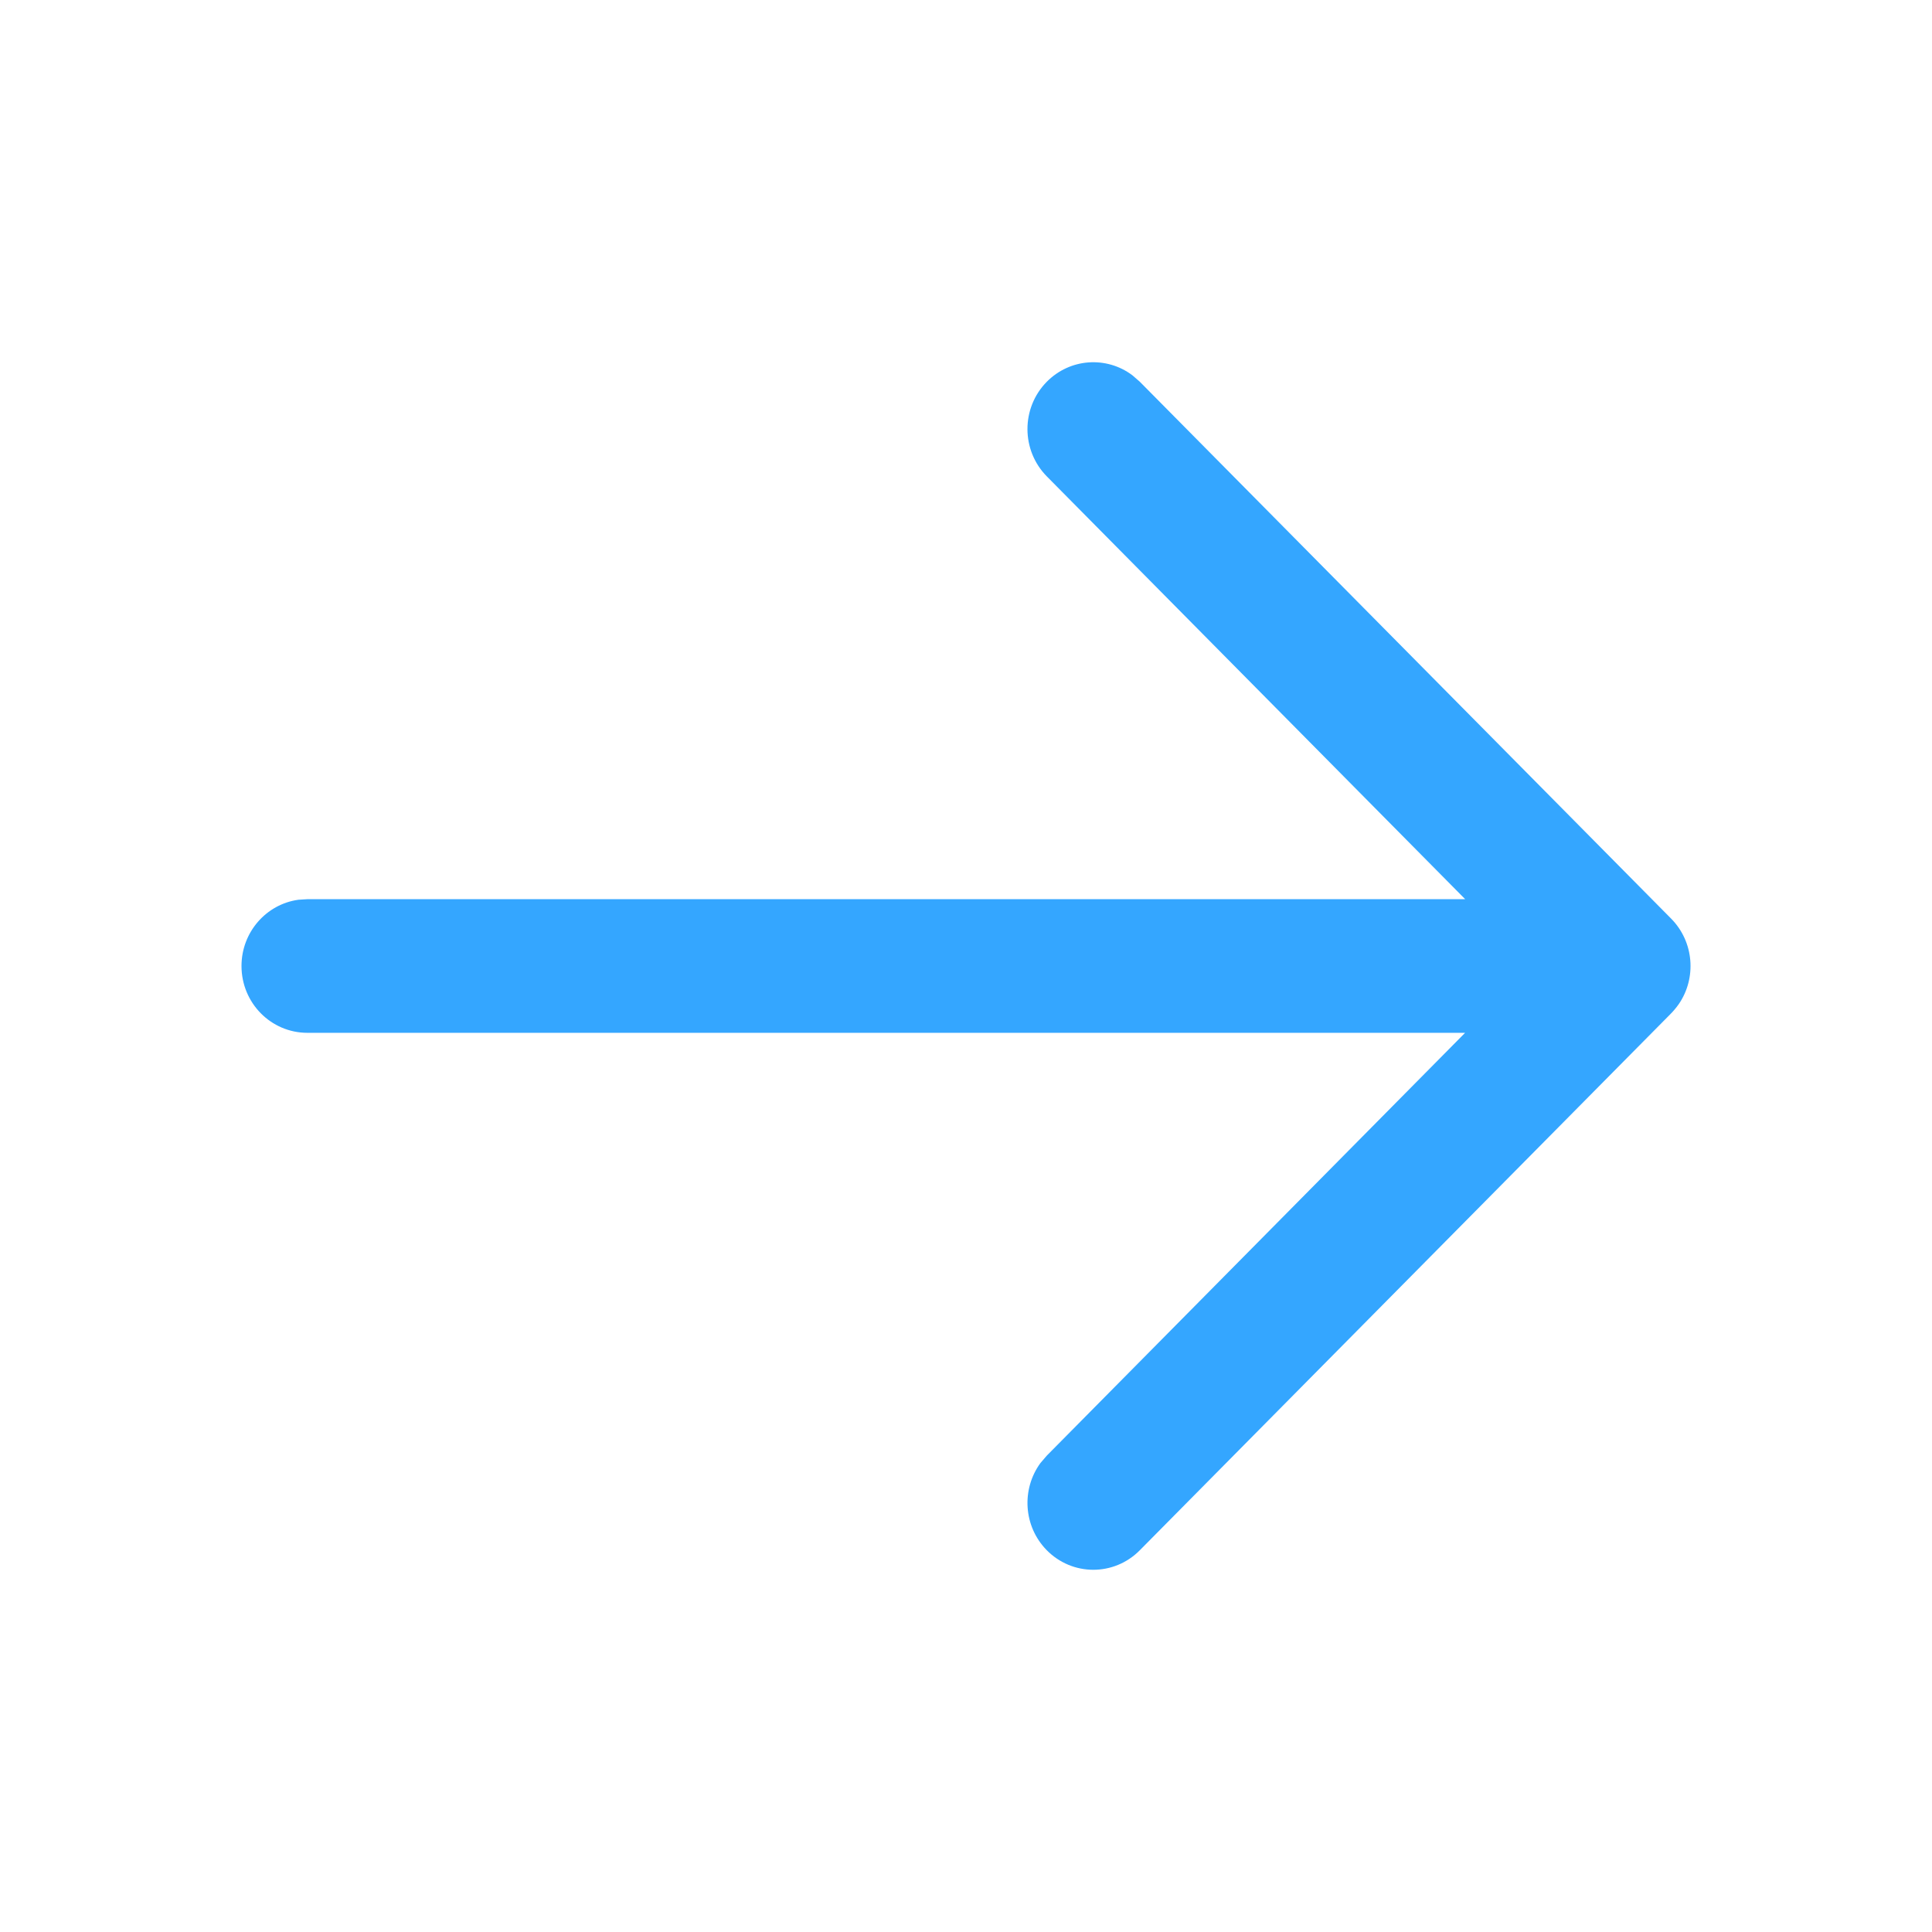 <svg width="24" height="24" viewBox="0 0 24 24" fill="none" xmlns="http://www.w3.org/2000/svg">
<path fill-rule="evenodd" clip-rule="evenodd" d="M3.707 11.177C3.308 11.232 3 11.579 3 12C3 12.459 3.366 12.83 3.818 12.83L18.2 12.83L13.005 18.081L12.925 18.174C12.687 18.499 12.712 18.96 13.002 19.256C13.321 19.581 13.839 19.582 14.159 19.258L20.748 12.6C20.787 12.561 20.822 12.519 20.854 12.474C21.077 12.15 21.045 11.7 20.759 11.411L14.159 4.742L14.067 4.662C13.747 4.421 13.292 4.449 13.002 4.744C12.683 5.069 12.684 5.595 13.005 5.919L18.201 11.17L3.818 11.17L3.707 11.177Z" fill="#34A6FF"/>
</svg>
